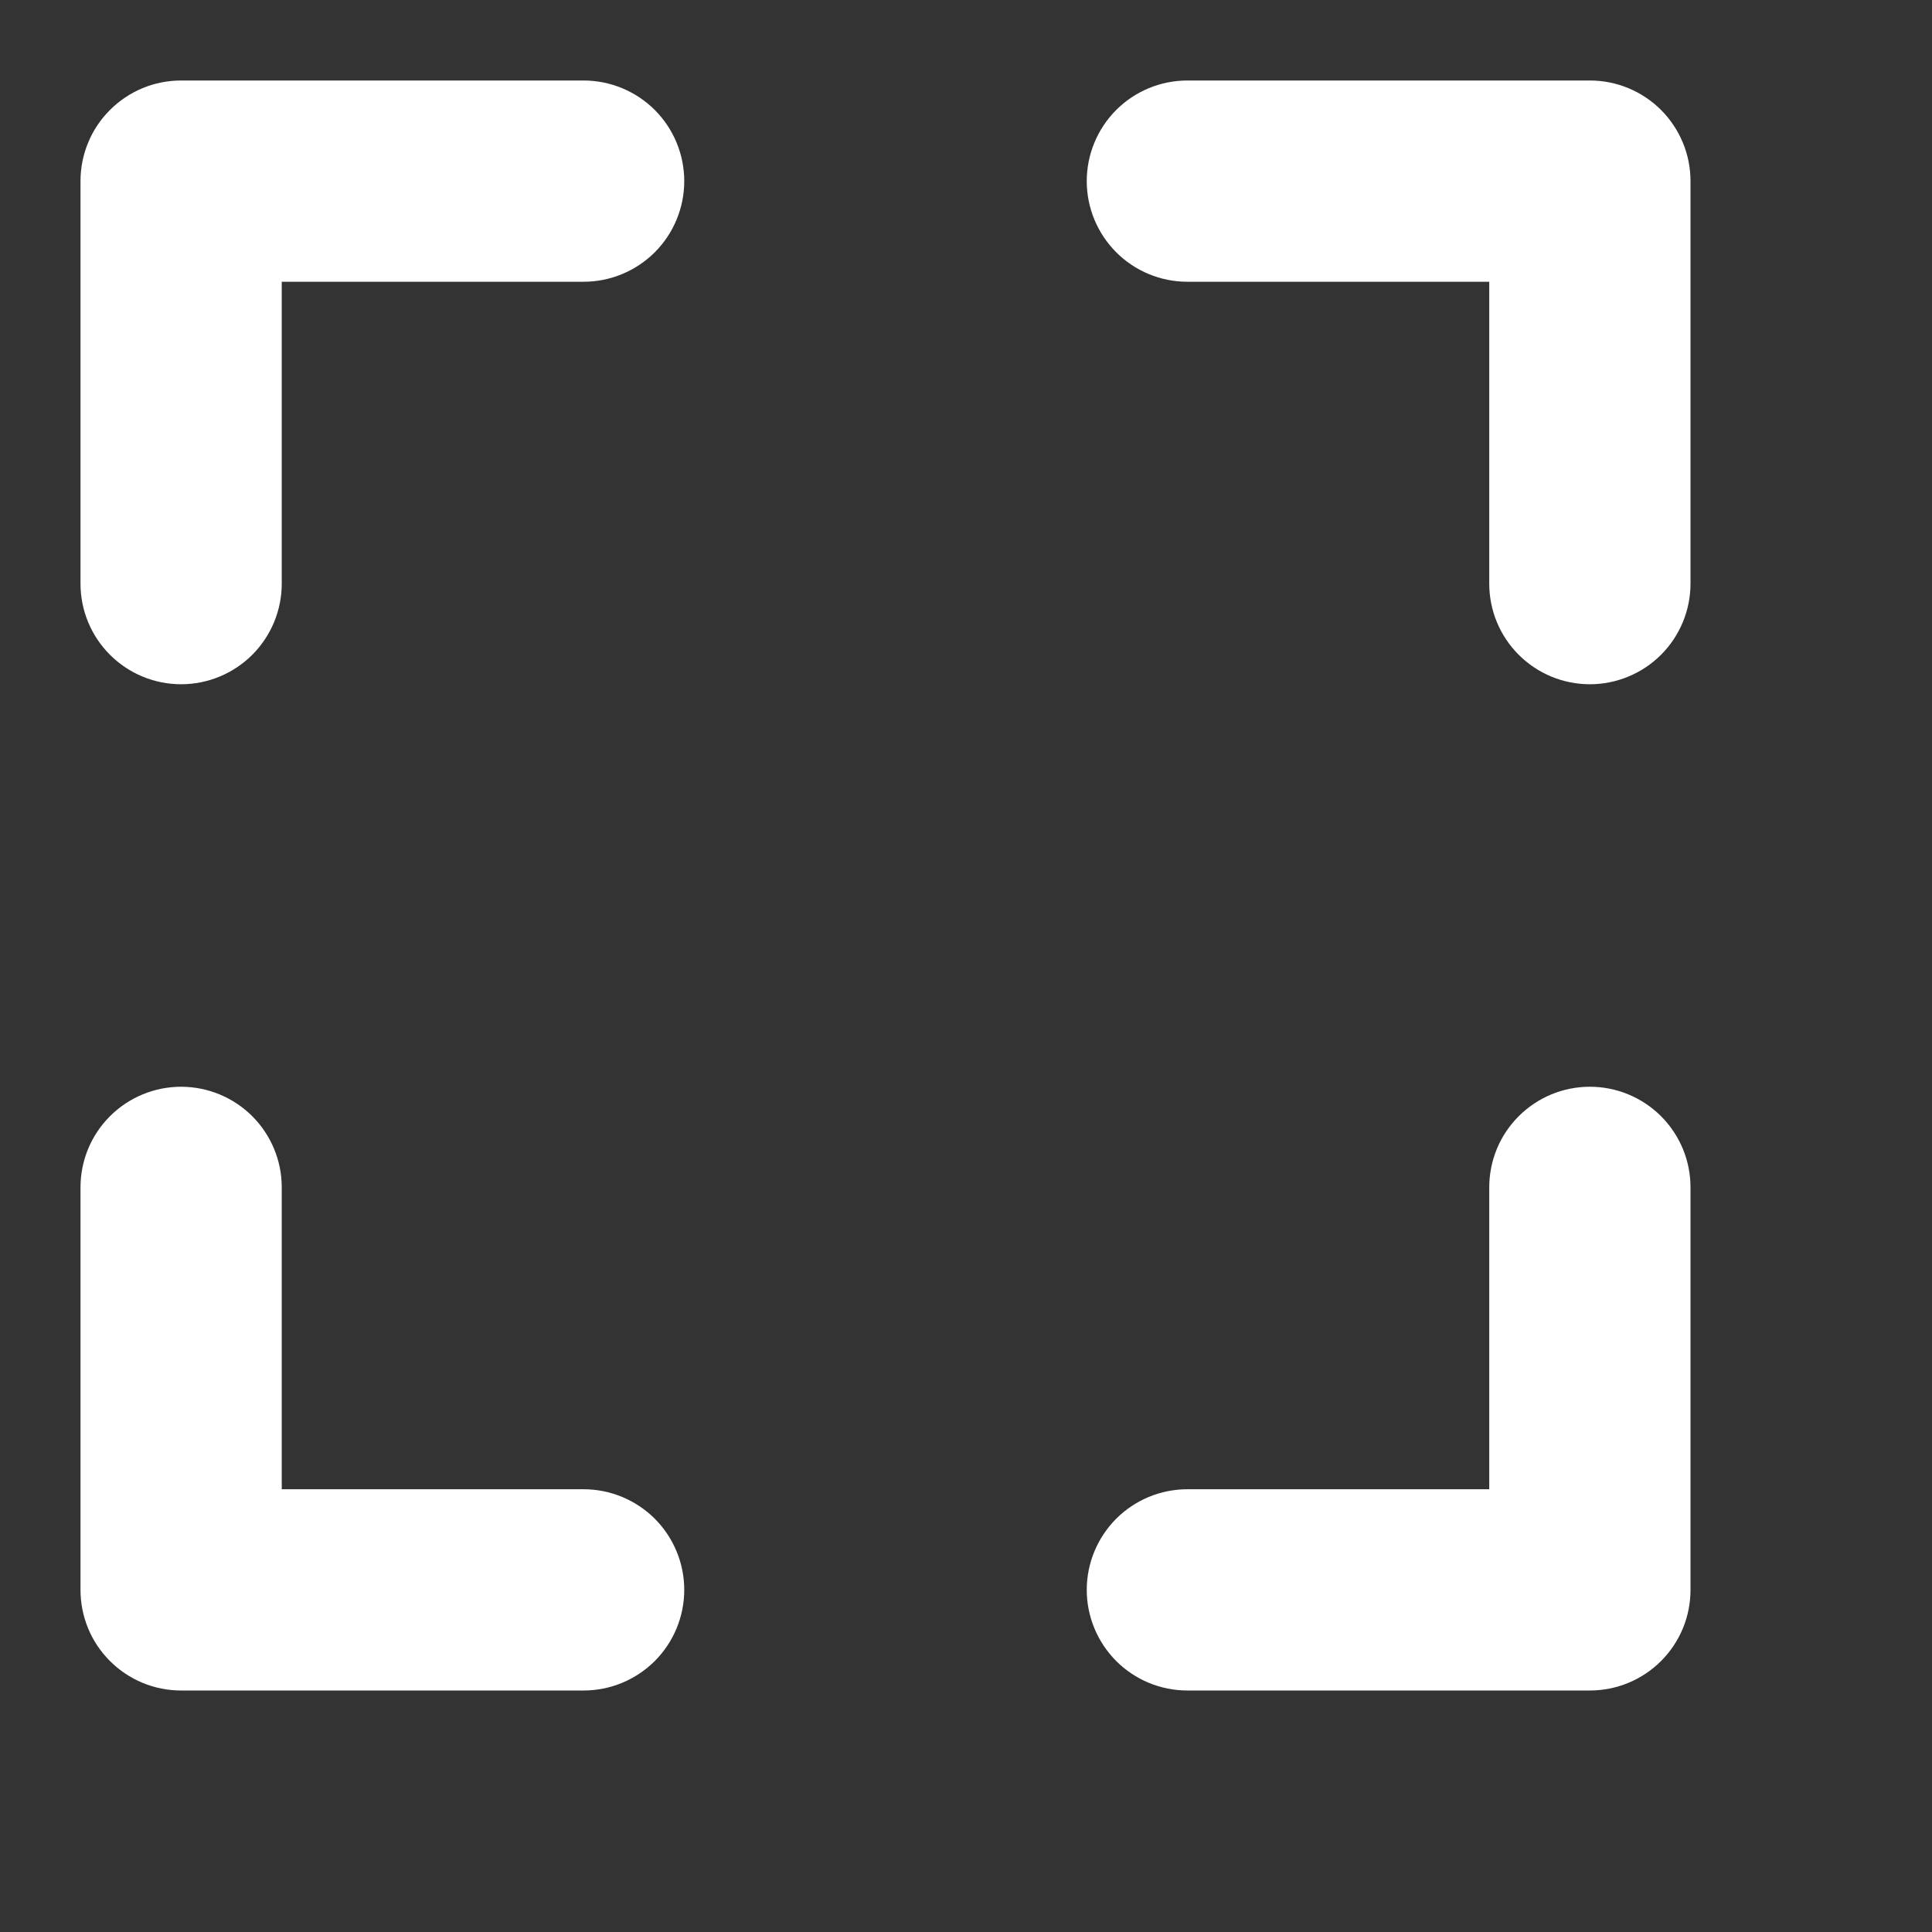 <svg width="24" height="24" viewBox="0 0 24 24" fill="none" xmlns="http://www.w3.org/2000/svg">
<rect x="0" y="0" width="24" height="24" fill="#333333" stroke="none"/>
<path d="M7.25 1H2.25C2.086 1 1.923 1.032 1.771 1.095C1.62 1.158 1.482 1.25 1.366 1.366C1.25 1.482 1.157 1.62 1.095 1.772C1.032 1.923 1 2.086 1 2.25V7.25C1 7.582 1.131 7.899 1.366 8.134C1.6 8.368 1.918 8.5 2.25 8.5C2.581 8.5 2.899 8.368 3.134 8.134C3.368 7.899 3.5 7.582 3.5 7.25V3.5H7.25C7.581 3.5 7.899 3.368 8.134 3.134C8.368 2.899 8.5 2.582 8.5 2.25C8.5 1.918 8.368 1.601 8.134 1.366C7.899 1.132 7.581 1 7.25 1Z" fill="white"/>
<path d="M19.75 1H14.75C14.418 1 14.1 1.132 13.866 1.366C13.632 1.601 13.5 1.918 13.5 2.25C13.5 2.582 13.632 2.899 13.866 3.134C14.1 3.368 14.418 3.5 14.75 3.5H18.5V7.25C18.5 7.582 18.631 7.899 18.866 8.134C19.1 8.368 19.418 8.5 19.75 8.5C20.081 8.5 20.399 8.368 20.634 8.134C20.868 7.899 21 7.582 21 7.25V2.25C21 2.086 20.968 1.923 20.905 1.772C20.842 1.62 20.75 1.482 20.634 1.366C20.518 1.25 20.38 1.158 20.228 1.095C20.076 1.032 19.914 1 19.75 1Z" fill="white"/>
<path d="M7.25 18.5H3.5V14.75C3.5 14.418 3.368 14.101 3.134 13.866C2.899 13.632 2.581 13.5 2.25 13.5C1.918 13.5 1.6 13.632 1.366 13.866C1.131 14.101 1 14.418 1 14.75V19.75C1 19.914 1.032 20.077 1.095 20.229C1.157 20.38 1.25 20.518 1.366 20.634C1.482 20.75 1.62 20.842 1.771 20.905C1.923 20.968 2.086 21 2.25 21H7.25C7.581 21 7.899 20.868 8.134 20.634C8.368 20.399 8.5 20.081 8.5 19.75C8.5 19.419 8.368 19.101 8.134 18.866C7.899 18.632 7.581 18.5 7.25 18.5Z" fill="white"/>
<path d="M19.75 13.5C19.586 13.5 19.423 13.532 19.271 13.595C19.12 13.658 18.982 13.75 18.866 13.866C18.75 13.982 18.657 14.12 18.595 14.271C18.532 14.423 18.5 14.586 18.5 14.75V18.5H14.75C14.418 18.5 14.1 18.632 13.866 18.866C13.632 19.101 13.5 19.419 13.5 19.75C13.5 20.081 13.632 20.399 13.866 20.634C14.1 20.868 14.418 21 14.75 21H19.75C19.914 21 20.076 20.968 20.228 20.905C20.38 20.842 20.518 20.75 20.634 20.634C20.75 20.518 20.842 20.38 20.905 20.229C20.968 20.077 21 19.914 21 19.75V14.75C21 14.586 20.968 14.423 20.905 14.271C20.842 14.12 20.75 13.982 20.634 13.866C20.518 13.75 20.38 13.658 20.228 13.595C20.076 13.532 19.914 13.5 19.75 13.5Z" fill="white"/>
</svg>
